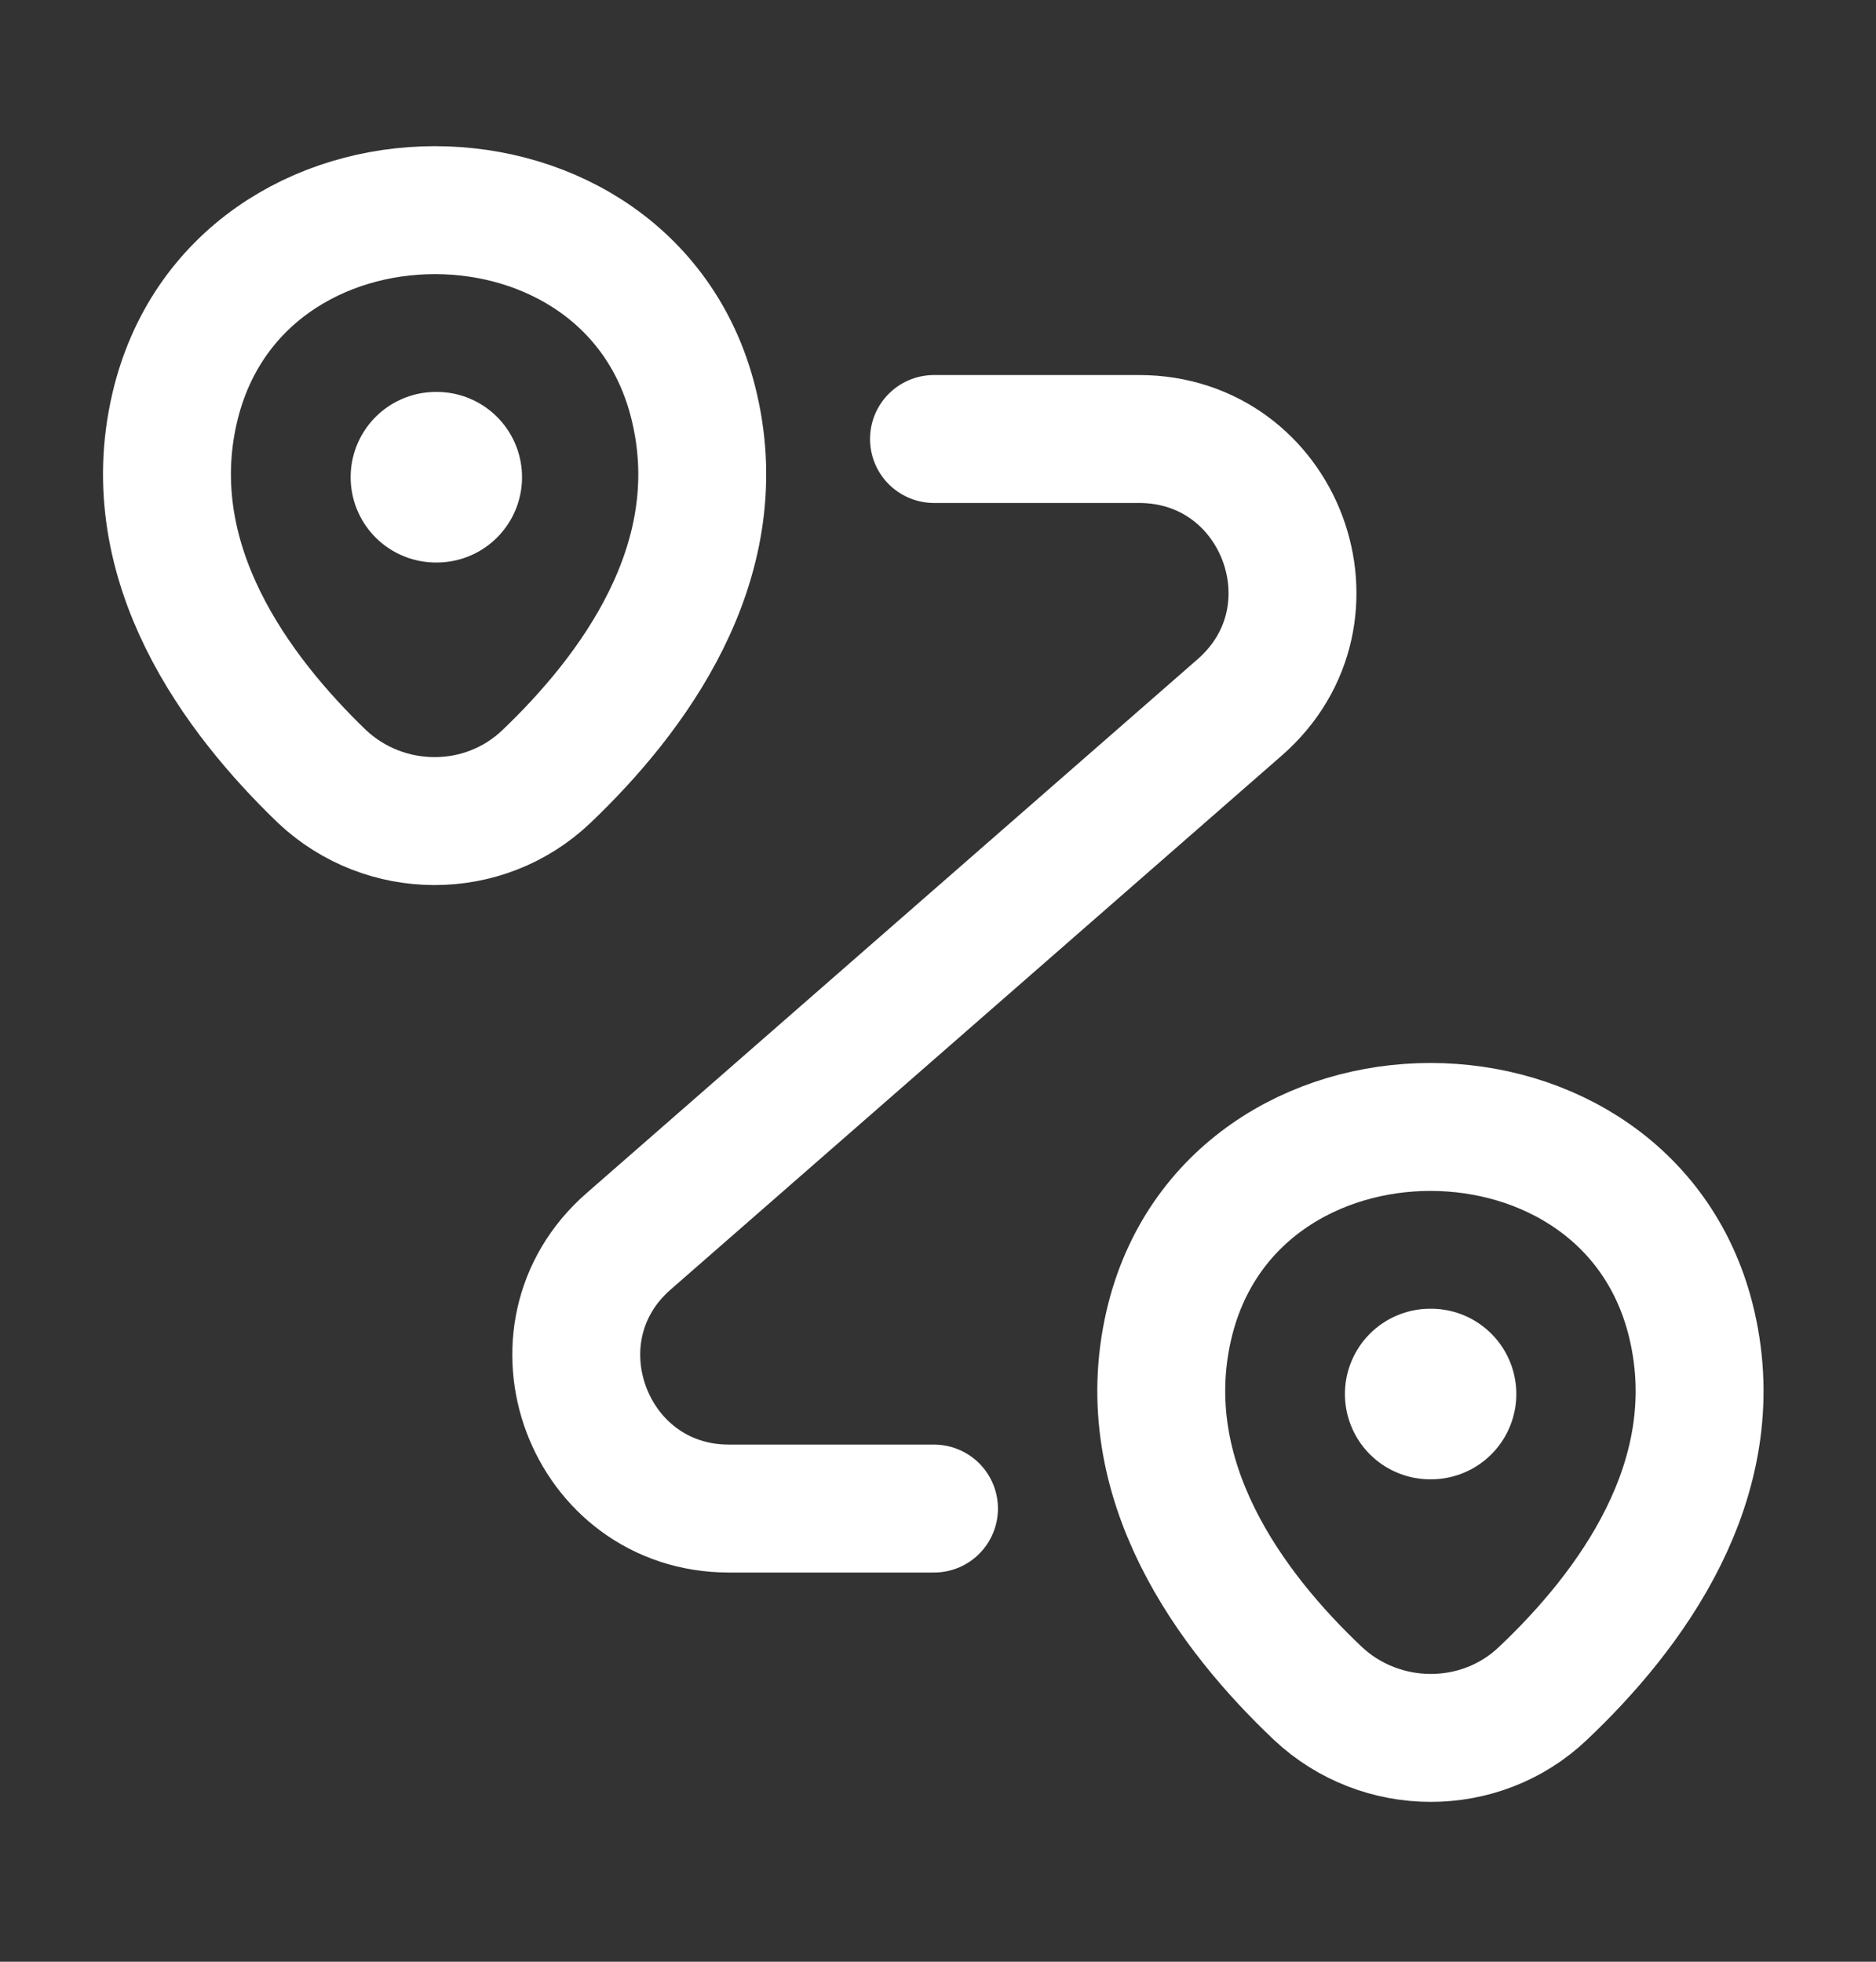 <svg width="22" height="23" viewBox="0 0 22 23" fill="none" xmlns="http://www.w3.org/2000/svg">
<rect x="0" y="0" width="22" height="23" fill="#333333" stroke="none"/>
<path d="M2.047 4.788C2.765 1.689 7.438 1.689 8.146 4.788C8.568 6.607 7.411 8.148 6.406 9.106C5.671 9.805 4.514 9.796 3.778 9.106C2.783 8.148 1.626 6.607 2.047 4.788Z" stroke="white" stroke-width="1.5"/>
<path d="M13.707 15.537C14.425 12.438 19.125 12.438 19.842 15.537C20.264 17.356 19.107 18.897 18.093 19.855C17.358 20.554 16.192 20.545 15.456 19.855C14.443 18.897 13.286 17.356 13.707 15.537Z" stroke="white" stroke-width="1.5"/>
<path d="M10.953 5.147H13.357C15.016 5.147 15.788 7.198 14.541 8.291L7.374 14.552C6.128 15.636 6.899 17.687 8.549 17.687H10.953" stroke="white" stroke-width="1.5" stroke-linecap="round" stroke-linejoin="round"/>
<path d="M5.112 5.595H5.122" stroke="white" stroke-width="2" stroke-linecap="round" stroke-linejoin="round"/>
<path d="M16.772 16.344H16.782" stroke="white" stroke-width="2" stroke-linecap="round" stroke-linejoin="round"/>
</svg>
